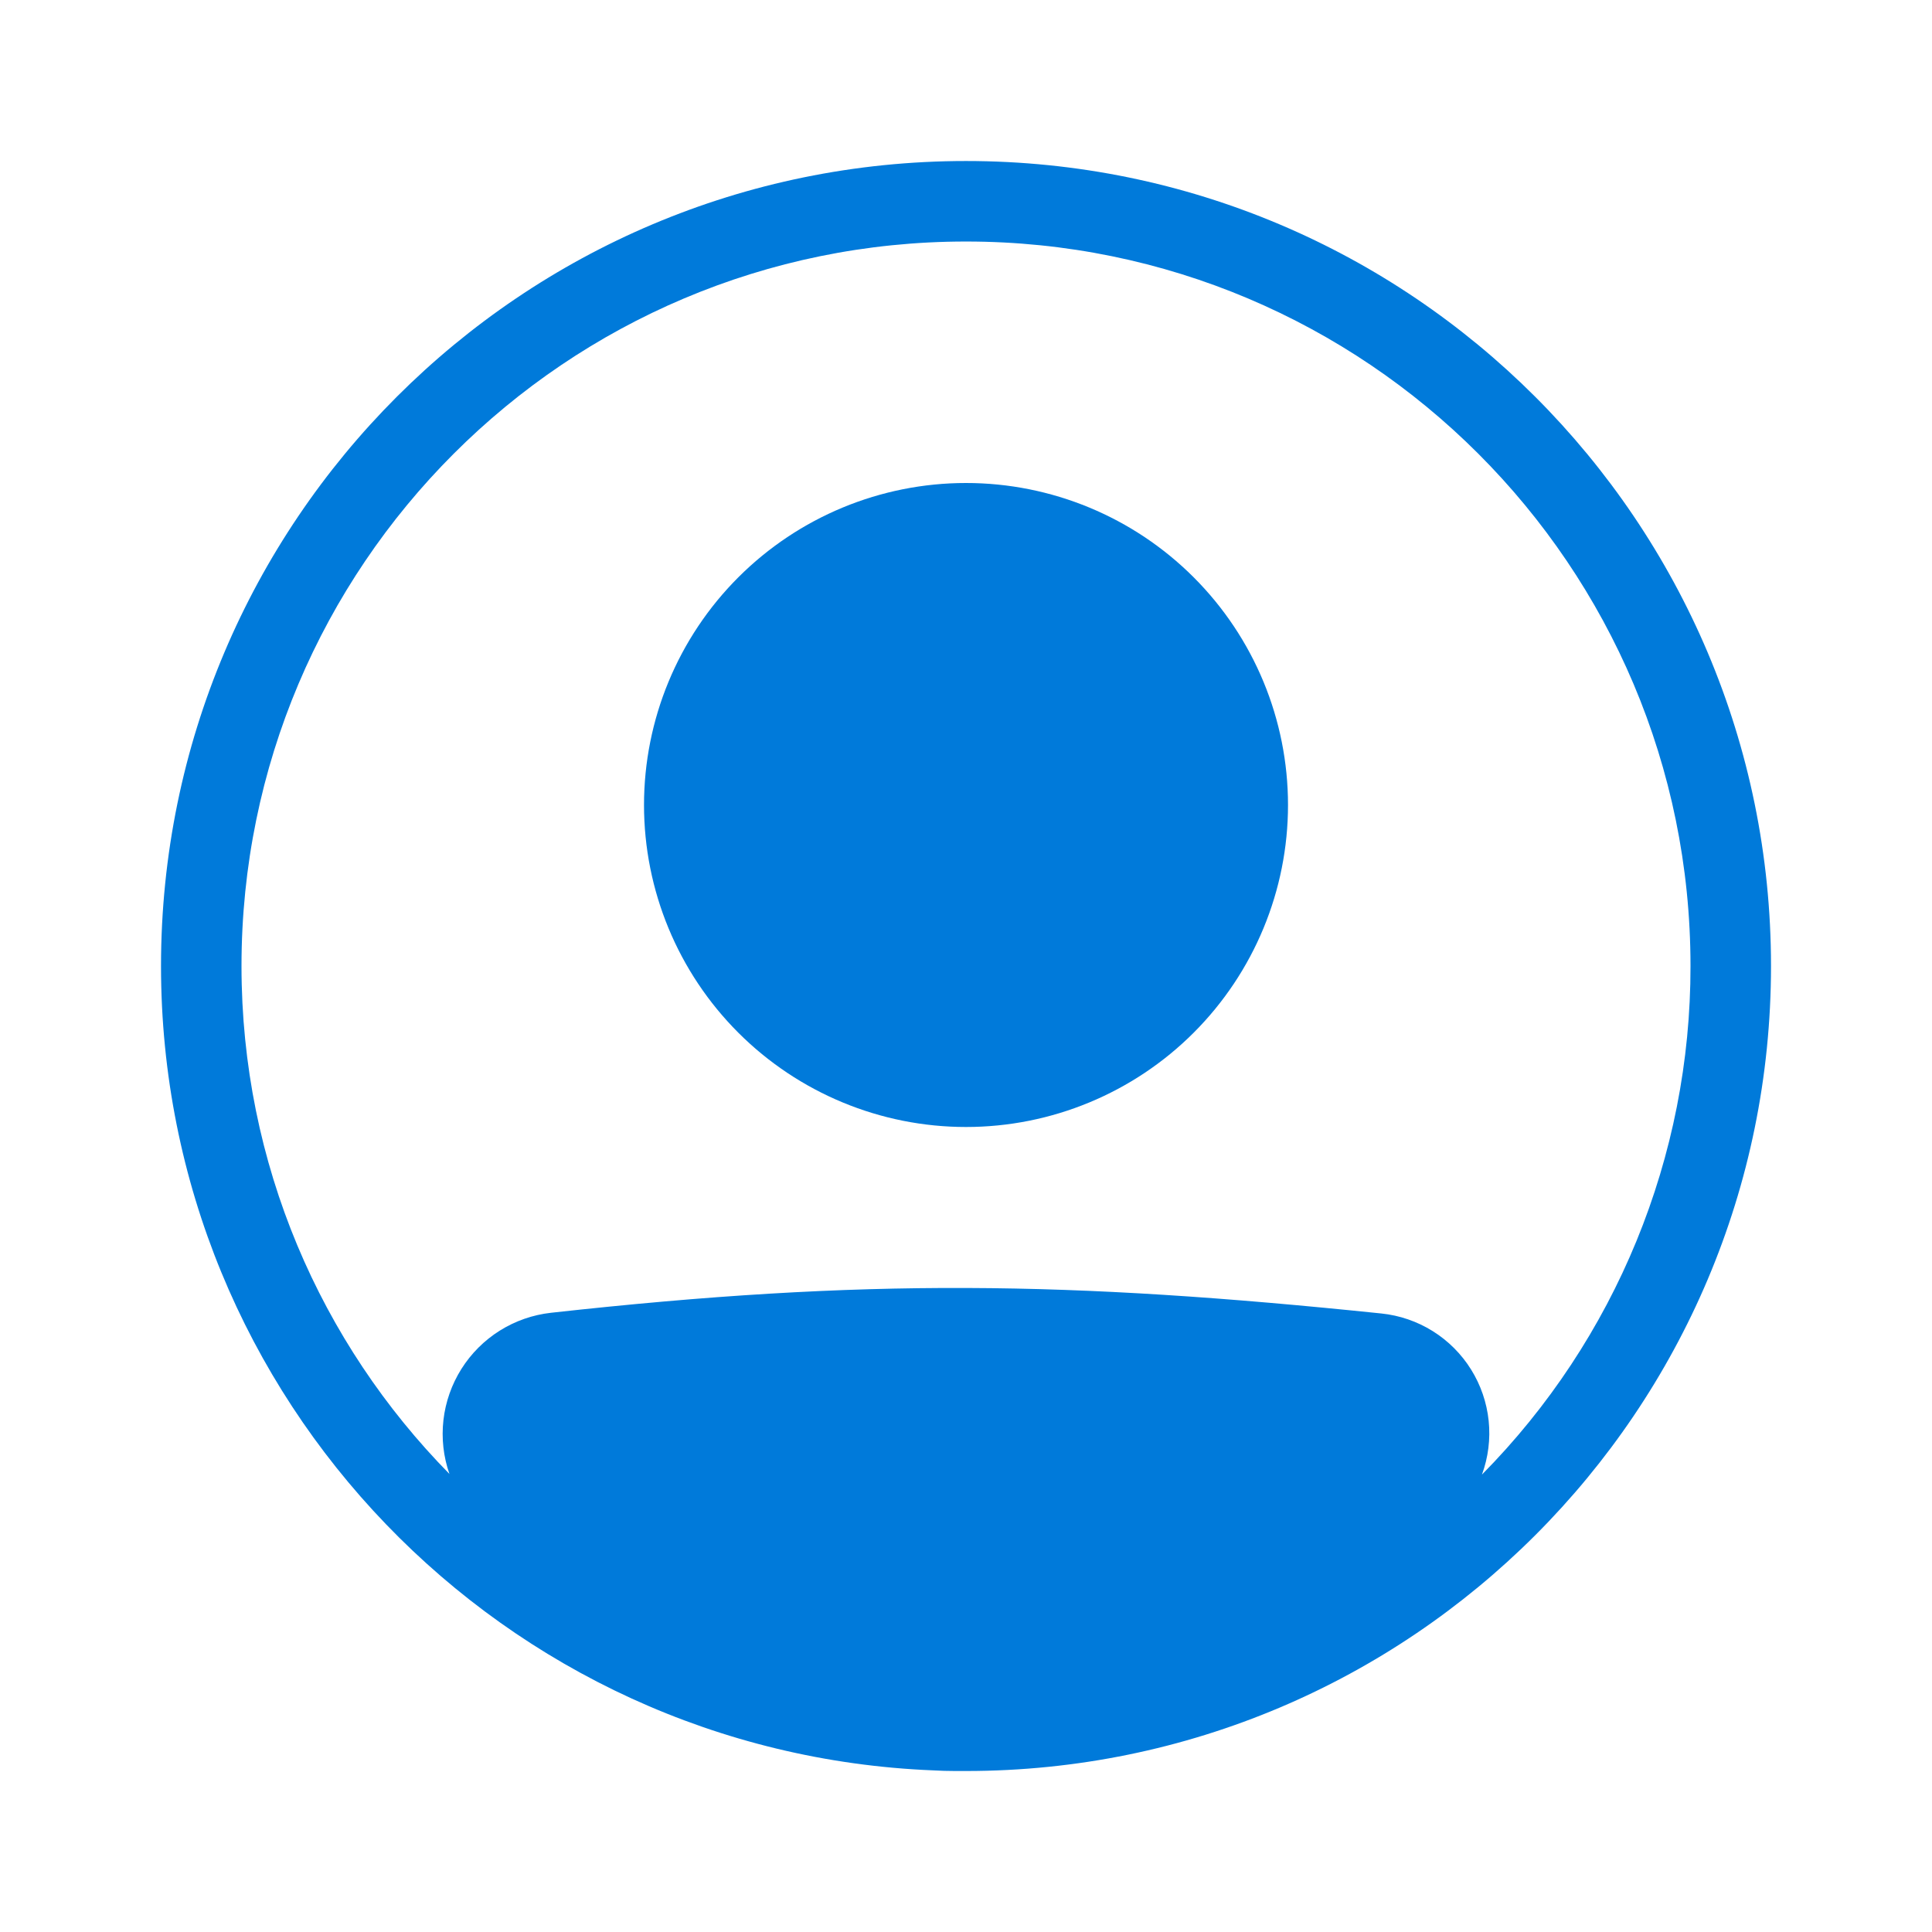 <svg width="100" height="100" viewBox="0 0 100 100" fill="none" xmlns="http://www.w3.org/2000/svg">
<path d="M66.667 41.667C66.667 46.087 64.911 50.326 61.785 53.452C58.66 56.577 54.42 58.333 50 58.333C45.58 58.333 41.341 56.577 38.215 53.452C35.089 50.326 33.334 46.087 33.334 41.667C33.334 37.246 35.089 33.007 38.215 29.882C41.341 26.756 45.58 25 50 25C54.42 25 58.66 26.756 61.785 29.882C64.911 33.007 66.667 37.246 66.667 41.667Z" fill="#007ADA"/>
<path fill-rule="evenodd" clip-rule="evenodd" d="M48.3 91.634C26.077 90.742 8.334 72.442 8.334 50.001C8.334 26.988 26.988 8.334 50 8.334C73.013 8.334 91.667 26.988 91.667 50.001C91.667 73.013 73.013 91.667 50 91.667H49.429C49.052 91.667 48.675 91.656 48.3 91.634ZM23.263 76.292C22.951 75.398 22.845 74.444 22.952 73.503C23.06 72.562 23.378 71.657 23.883 70.855C24.388 70.054 25.067 69.376 25.869 68.873C26.672 68.37 27.578 68.054 28.519 67.949C44.761 66.151 55.34 66.313 71.502 67.986C72.445 68.084 73.353 68.396 74.157 68.898C74.961 69.4 75.639 70.079 76.141 70.883C76.643 71.687 76.955 72.595 77.053 73.538C77.151 74.481 77.032 75.433 76.706 76.324C83.634 69.315 87.513 59.855 87.5 50.001C87.5 29.29 70.711 12.501 50 12.501C29.29 12.501 12.5 29.29 12.5 50.001C12.5 60.242 16.606 69.526 23.263 76.292Z" fill="#007ADA"/>
</svg>
